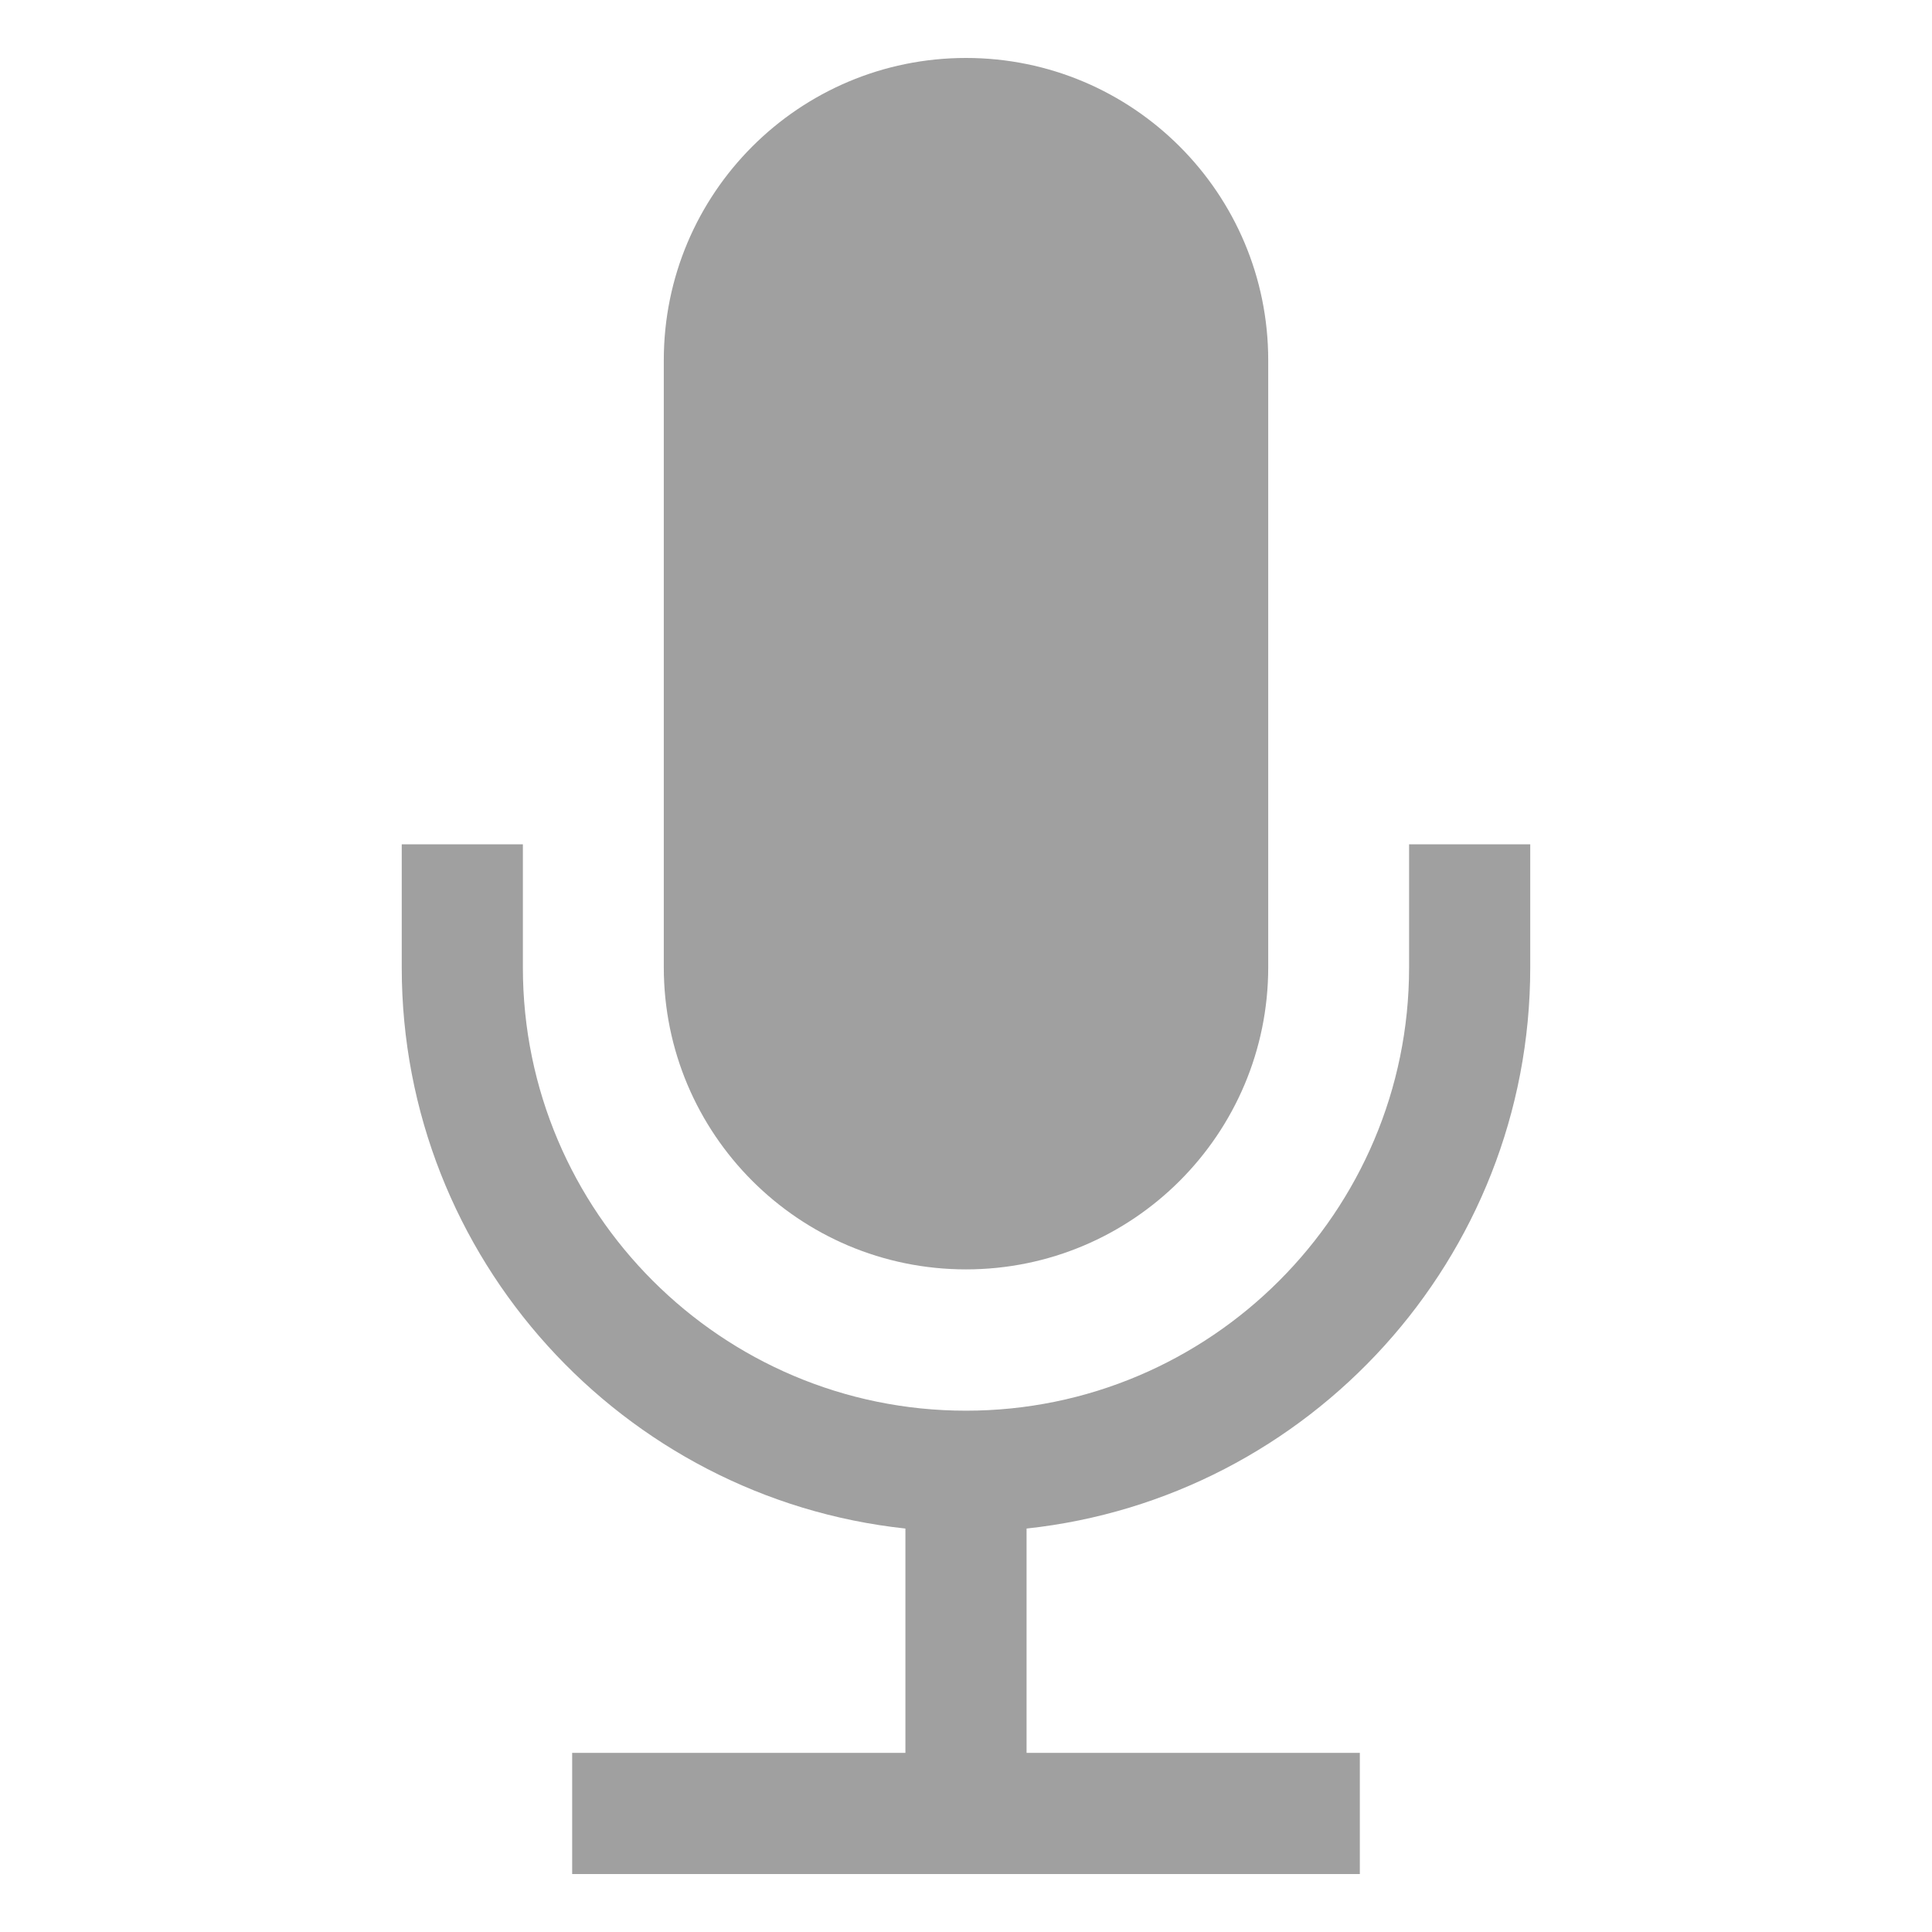 <svg height='300px' width='300px'  fill="#a0a0a0" xmlns="http://www.w3.org/2000/svg" xmlns:xlink="http://www.w3.org/1999/xlink" xmlns:a="http://ns.adobe.com/AdobeSVGViewerExtensions/3.0/" version="1.1" x="0px" y="0px" viewBox="-20.794 -3 100 100" overflow="visible" enable-background="new -20.794 -3 100 100" xml:space="preserve"><path fill="#a0a0a0" d="M29.206,62.703c8.638,0,15.643-7.002,15.643-15.642V15.642C44.848,7.005,37.843,0,29.206,0  c-8.64,0-15.642,7.005-15.642,15.642v31.419C13.563,55.701,20.565,62.703,29.206,62.703z"></path><path fill="#a0a0a0" d="M52.14,40.702v6.38c0,12.648-10.287,22.935-22.935,22.935c-12.648,0-22.935-10.287-22.935-22.935v-6.38H0  v6.38c0,15.045,11.435,27.465,26.07,29.035v11.612H8.821V94h40.77v-6.271H32.341V76.117c14.635-1.569,26.07-13.989,26.07-29.035  v-6.38H52.14z"></path></svg>
